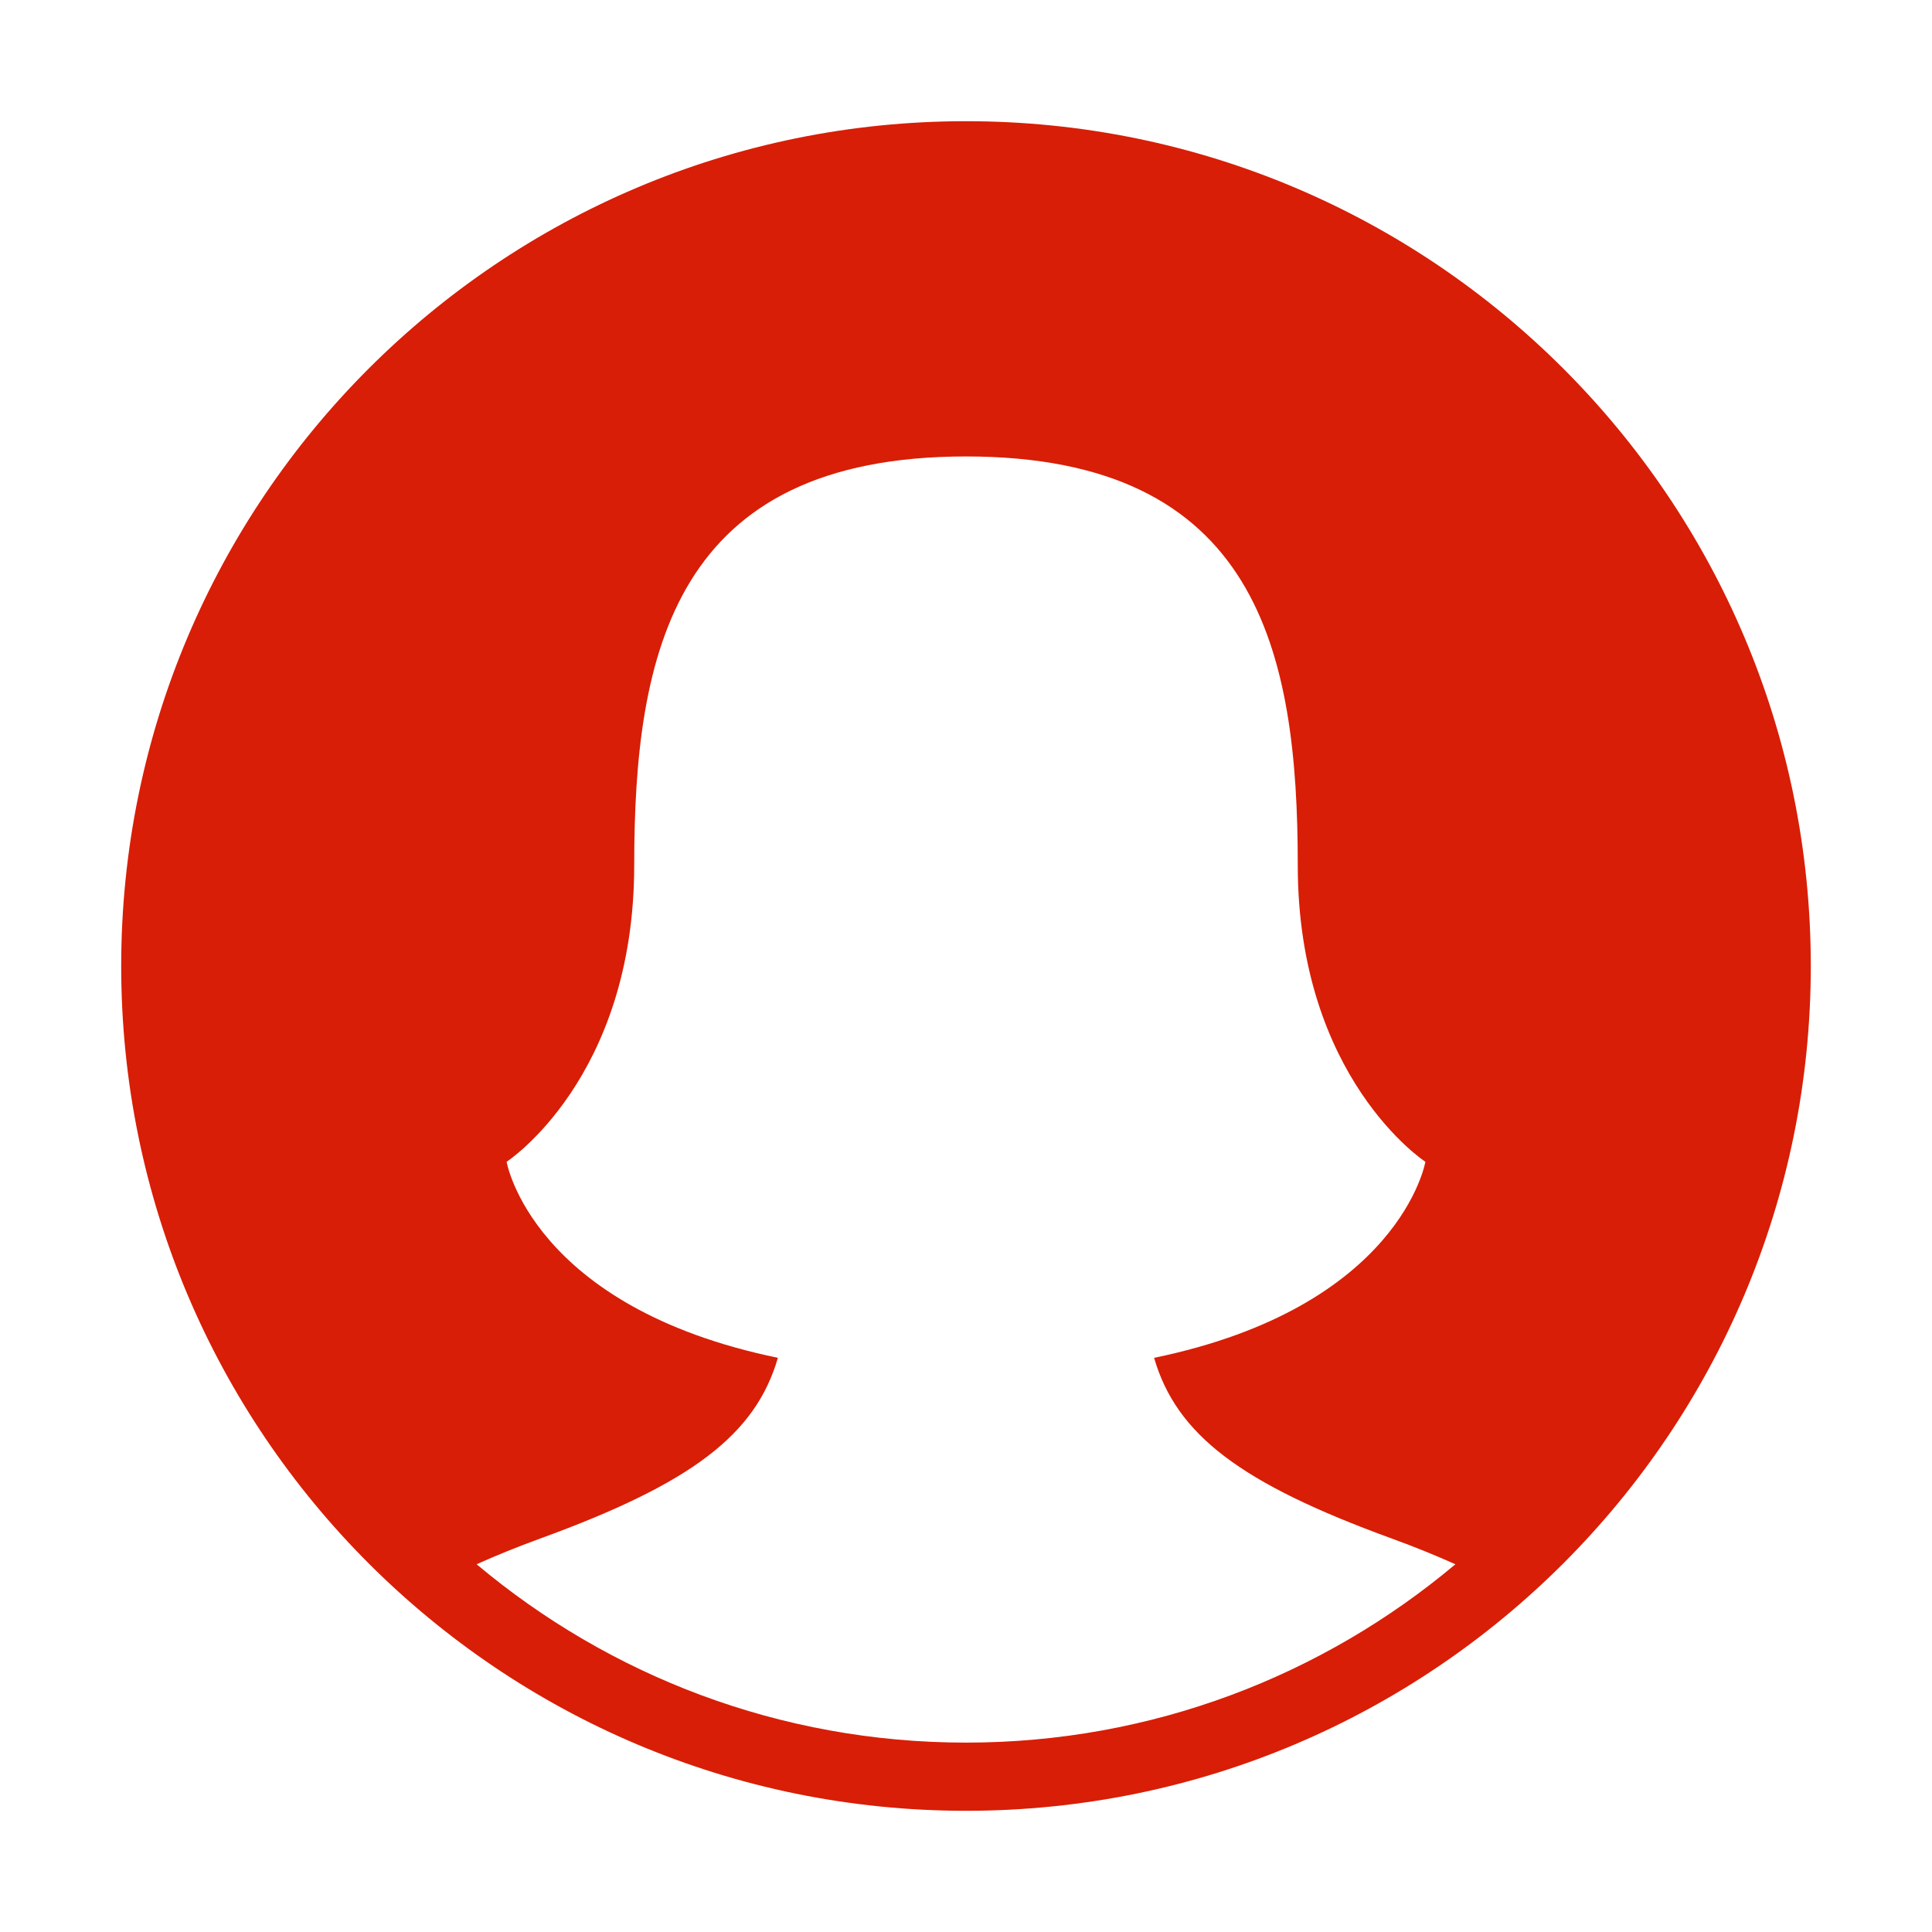 <?xml version="1.0" standalone="no"?><!DOCTYPE svg PUBLIC "-//W3C//DTD SVG 1.1//EN" "http://www.w3.org/Graphics/SVG/1.1/DTD/svg11.dtd"><svg t="1499684301984" class="icon" style="" viewBox="0 0 1024 1024" version="1.1" xmlns="http://www.w3.org/2000/svg" p-id="31070" xmlns:xlink="http://www.w3.org/1999/xlink" width="200" height="200"><defs><style type="text/css"></style></defs><path d="M512 64.24c-247.292 0-447.761 200.468-447.761 447.76s200.469 447.76 447.761 447.76 447.76-200.468 447.76-447.76S759.293 64.24 512 64.24z m0.003 859.382c-98.807 0-189.222-35.602-259.397-94.535 10.169-4.559 21.348-9.13 33.862-13.689 79.99-29.146 113.964-54.879 125.833-95.724-130.517-26.938-143.787-103.893-143.787-103.893s67.631-44.092 67.631-157.207c0-113.11 21.262-216.646 175.855-216.646 154.608 0 175.841 103.536 175.841 216.646 0 113.116 67.646 157.207 67.646 157.207s-13.273 76.959-143.798 103.899c11.878 40.839 45.863 66.572 125.828 95.718 12.518 4.559 23.705 9.133 33.872 13.695-70.167 58.927-160.581 94.529-259.387 94.529z" fill="#d81e06" p-id="31071"></path></svg>